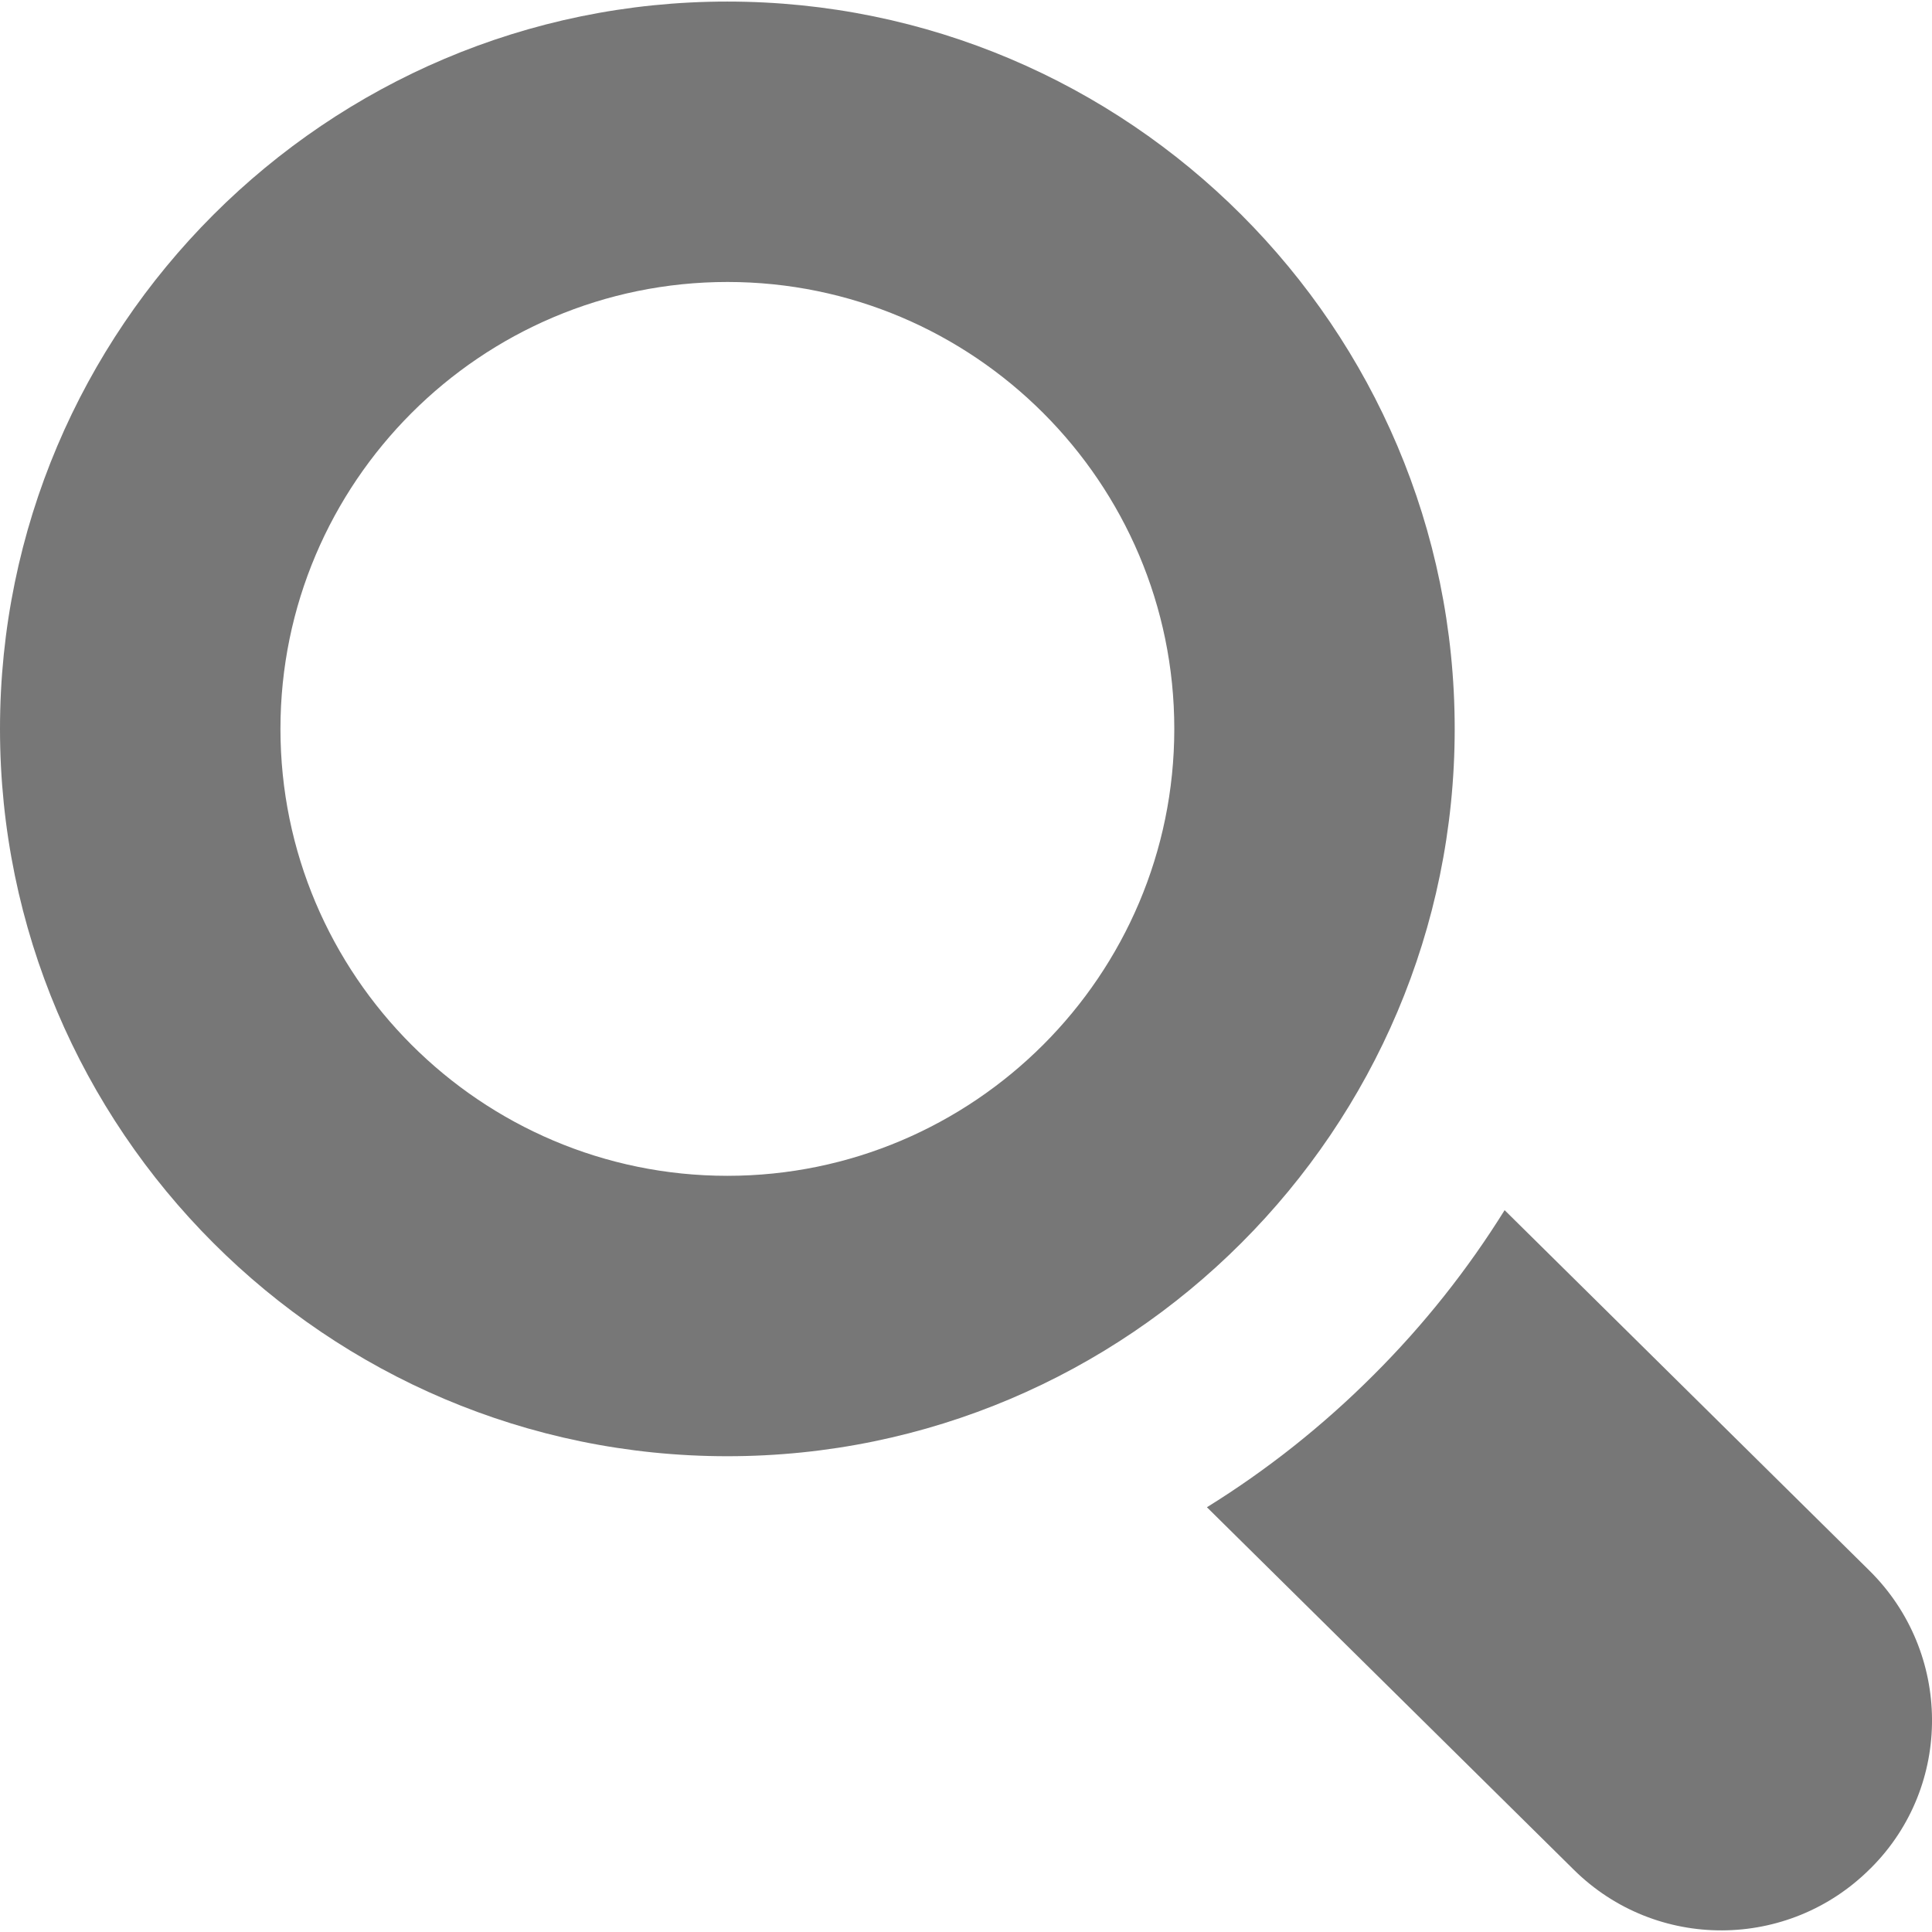 <?xml version="1.0" encoding="iso-8859-1"?>
<!-- Generator: Adobe Illustrator 16.0.0, SVG Export Plug-In . SVG Version: 6.00 Build 0)  -->
<!DOCTYPE svg PUBLIC "-//W3C//DTD SVG 1.1//EN" "http://www.w3.org/Graphics/SVG/1.1/DTD/svg11.dtd">
<svg version="1.1" id="Capa_1" xmlns="http://www.w3.org/2000/svg" xmlns:xlink="http://www.w3.org/1999/xlink" x="0px" y="0px"
	 width="45.667px" height="45.667px" viewBox="0 0 45.667 45.667" fill="#777" style="enable-background:new 0 0 45.667 45.667;"
	 xml:space="preserve">
<g>
	<g>
		<path d="M44.188,37.125l-8.623-8.52c-0.869,1.396-1.903,2.705-3.098,3.896c-1.205,1.206-2.527,2.251-3.939,3.126l8.673,8.569
			c1.944,1.923,5.071,1.906,7.004-0.024c0.008-0.008,0.015-0.015,0.022-0.021C46.167,42.21,46.141,39.055,44.188,37.125z"/>
		<path d="M34.385,17.229c0-9.48-7.712-17.192-17.193-17.192c-4.739-0.001-9.037,1.928-12.15,5.041C1.929,8.191,0,12.489,0,17.229
			c0.001,9.479,7.713,17.192,17.192,17.192c4.74,0,9.039-1.928,12.151-5.042C32.457,26.266,34.385,21.969,34.385,17.229z
			 M24.659,24.695c-1.913,1.912-4.555,3.098-7.466,3.098c-5.825,0-10.564-4.738-10.564-10.564c0-2.912,1.185-5.553,3.098-7.466
			c1.912-1.913,4.554-3.097,7.467-3.098c5.823,0,10.563,4.739,10.563,10.563C27.757,20.141,26.572,22.782,24.659,24.695z"/>
	</g>
</g>
<g>
</g>
<g>
</g>
<g>
</g>
<g>
</g>
<g>
</g>
<g>
</g>
<g>
</g>
<g>
</g>
<g>
</g>
<g>
</g>
<g>
</g>
<g>
</g>
<g>
</g>
<g>
</g>
<g>
</g>
</svg>
